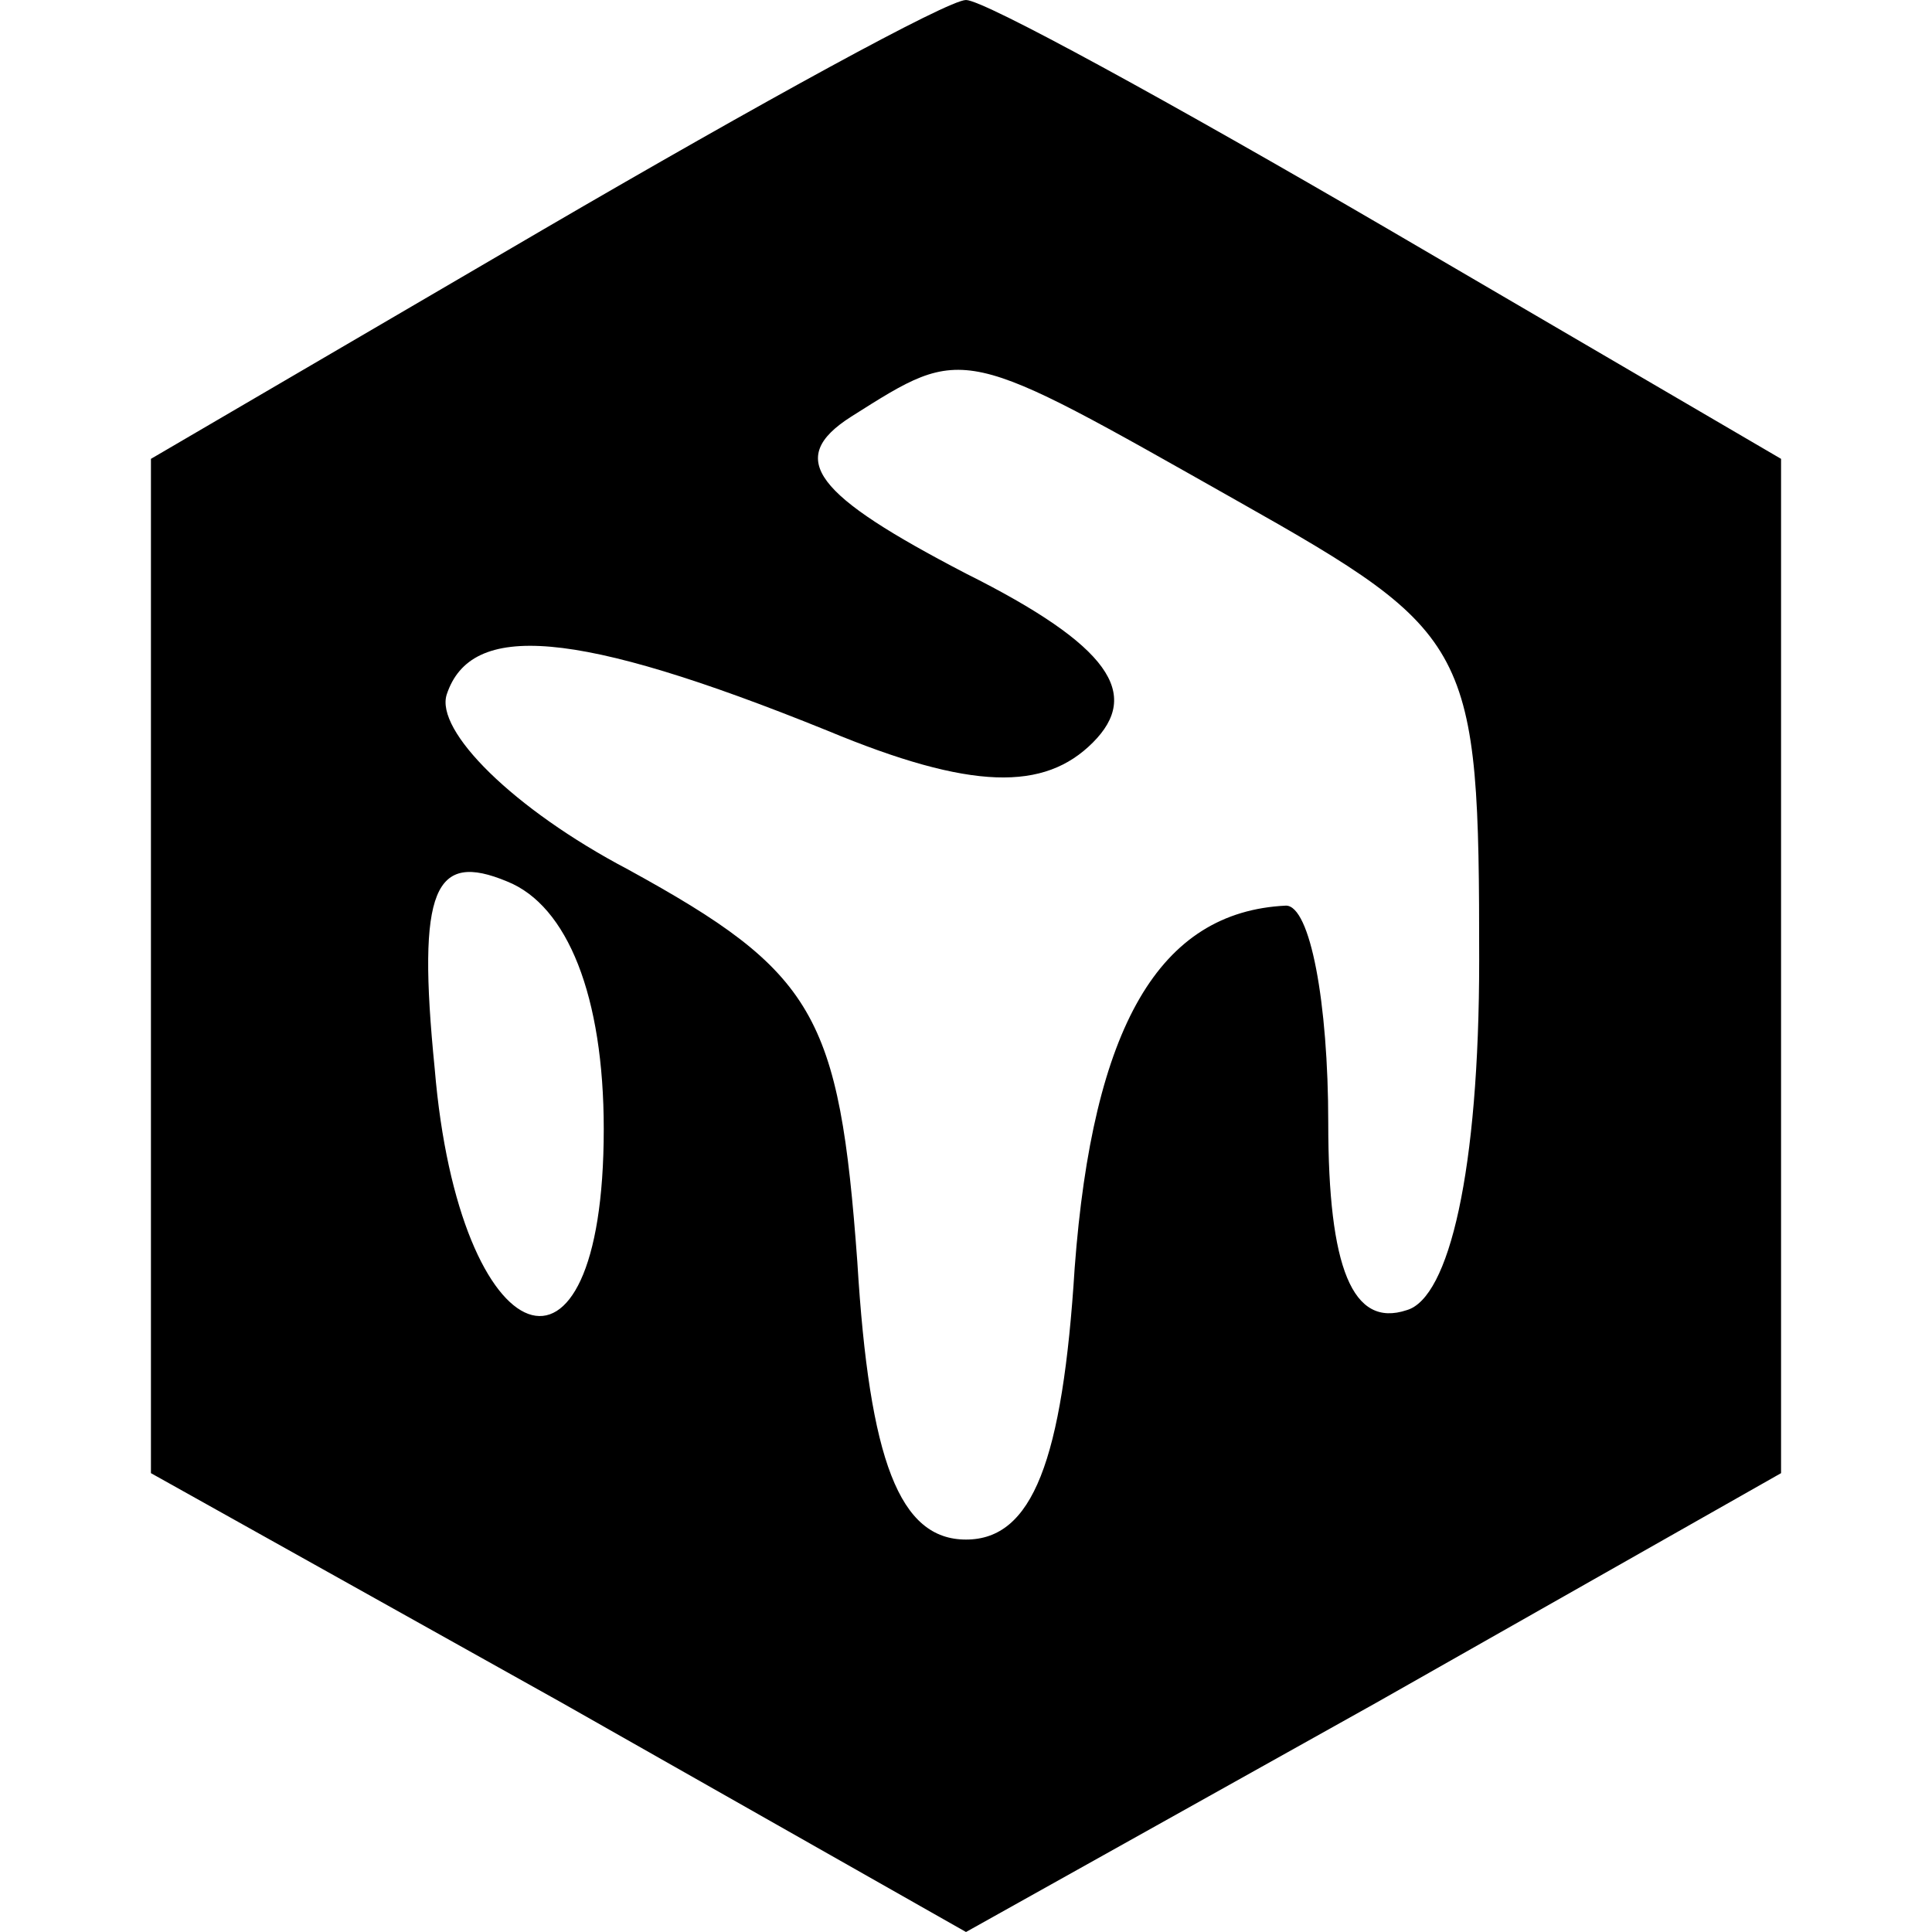 <?xml version="1.0" standalone="no"?>
<!DOCTYPE svg PUBLIC "-//W3C//DTD SVG 20010904//EN"
 "http://www.w3.org/TR/2001/REC-SVG-20010904/DTD/svg10.dtd">
<svg version="1.0" xmlns="http://www.w3.org/2000/svg"
 width="32pt" height="32pt" viewBox="0 0 32 32"
 preserveAspectRatio="xMidYMid meet">

<g transform="translate(0,32) scale(0.1,-0.1)"
fill="#000000" stroke="none">
<path d="M90 282 l-65 -38 0 -84 0 -84 68 -38 67 -38 68 38 67 38 0 84 0 84
-65 38 c-36 21 -67 38 -70 38 -3 0 -34 -17 -70 -38z m115 -45 c39 -22 40 -24
40 -76 0 -35 -5 -56 -12 -58 -9 -3 -13 7 -13 31 0 20 -3 36 -7 36 -21 -1 -32
-20 -35 -60 -2 -32 -7 -45 -18 -45 -11 0 -16 13 -18 46 -3 41 -7 48 -38 65
-19 10 -32 23 -30 29 4 12 21 11 63 -6 24 -10 36 -10 44 -2 8 8 3 16 -21 28
-25 13 -30 19 -19 26 19 12 18 12 64 -14z m-105 -104 c0 -47 -24 -38 -28 10
-3 30 0 36 12 31 10 -4 16 -19 16 -41z"/>
</g>
</svg>

